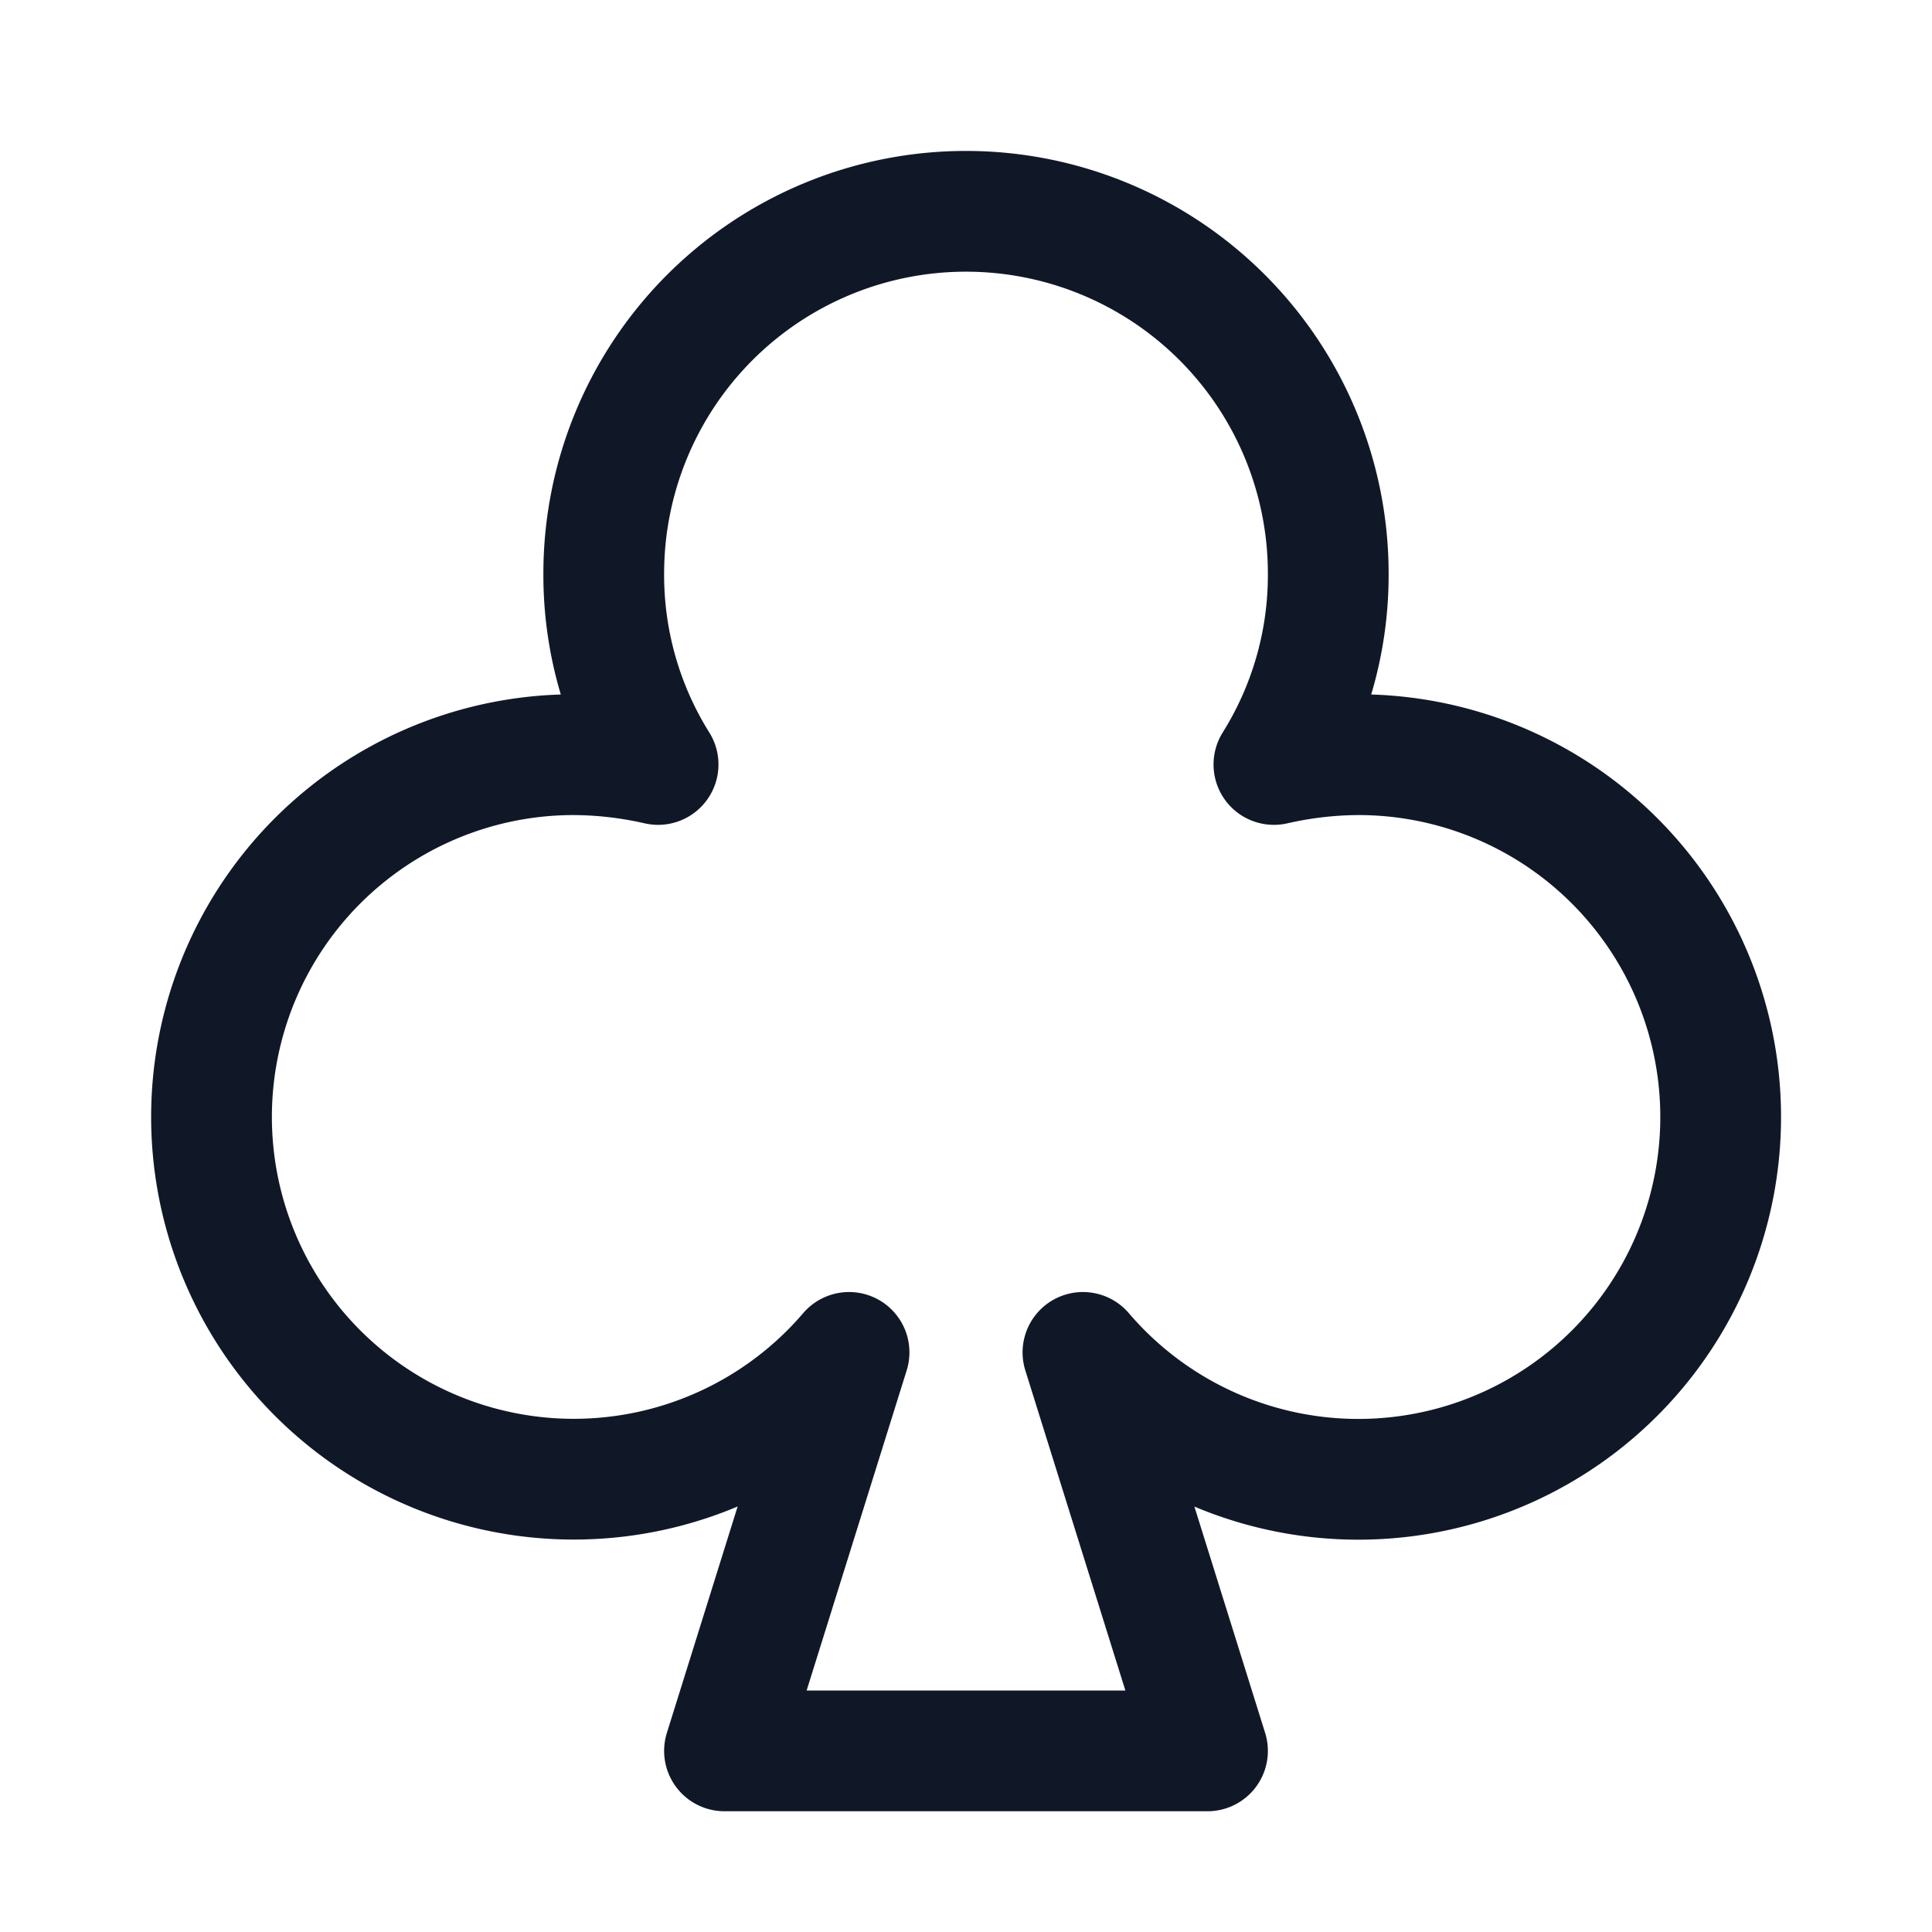 <svg xmlns="http://www.w3.org/2000/svg" width="32" height="32" fill="none" viewBox="0 0 32 32">
  <path stroke="#101828" stroke-linecap="round" stroke-linejoin="round" stroke-width="2" d="M14.063 22.4A6 6 0 1 1 9.5 12.5c.471.002.94.057 1.4.162v0A5.914 5.914 0 0 1 10 9.5a6 6 0 0 1 12 0 5.912 5.912 0 0 1-.9 3.162v0c.46-.105.929-.16 1.4-.162a6.001 6.001 0 1 1-4.563 9.9L20 29h-8l2.063-6.6Z"/>
</svg>

